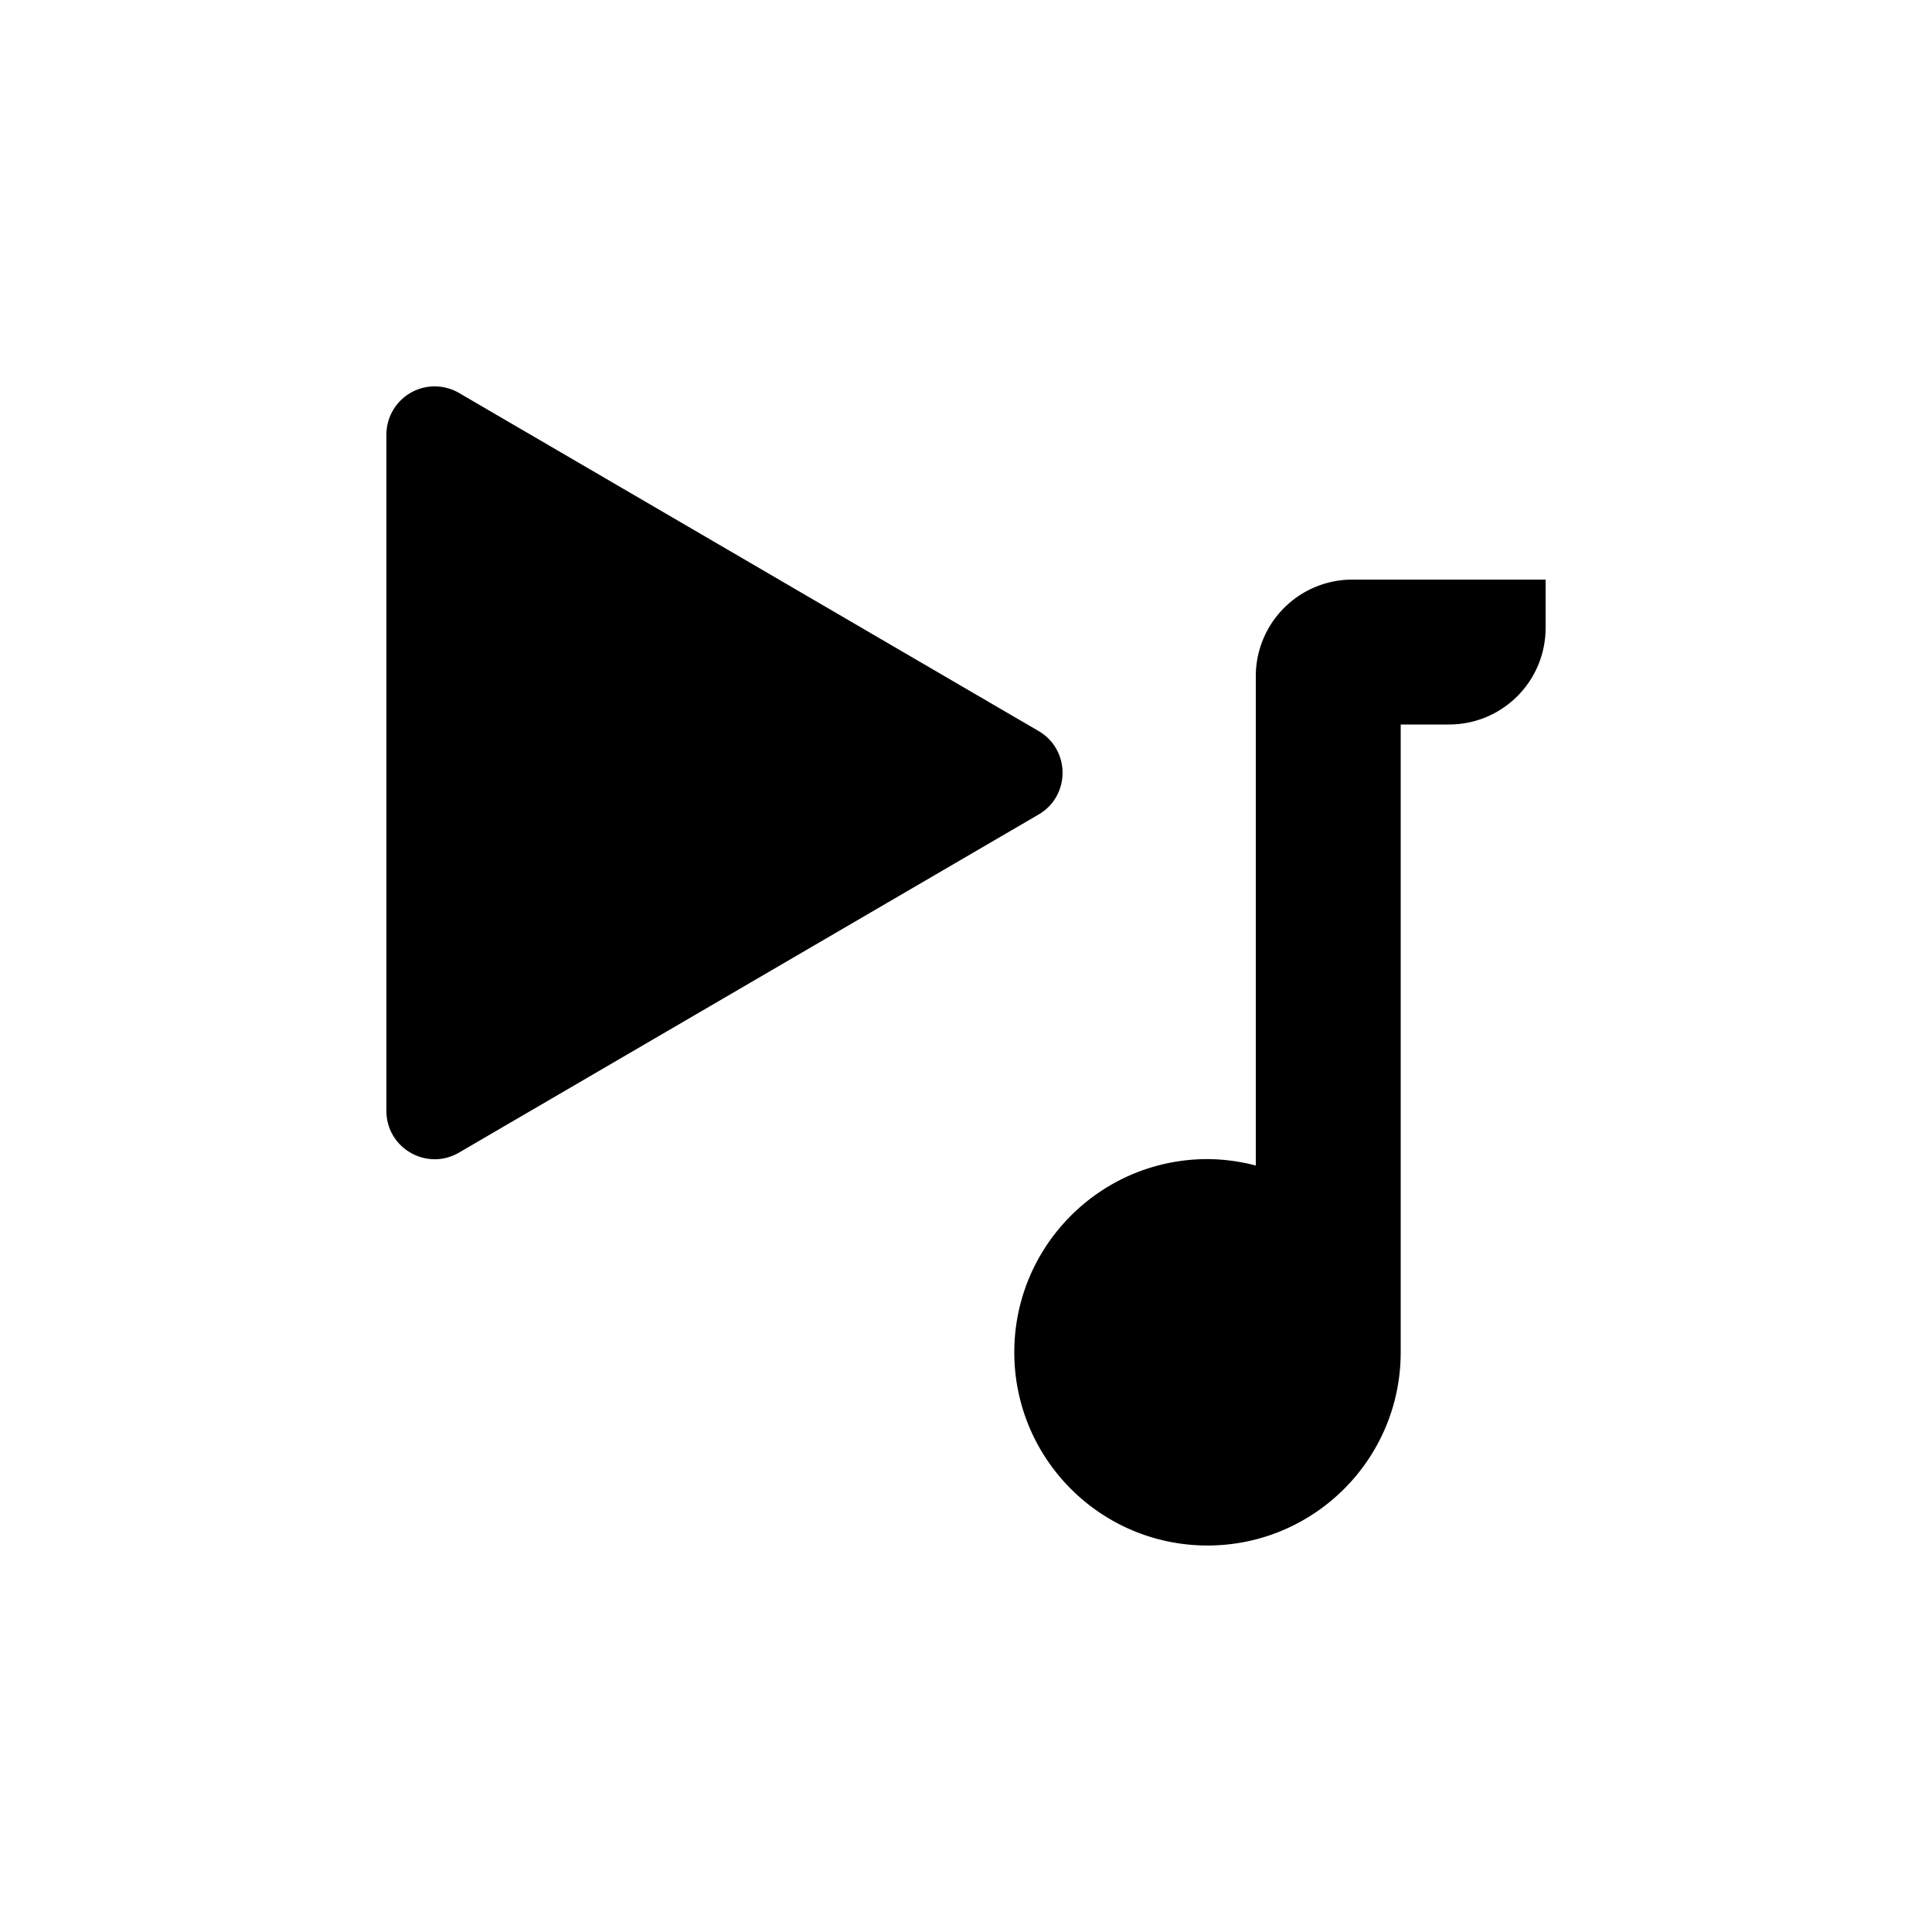 <svg xmlns="http://www.w3.org/2000/svg" xmlns:svg="http://www.w3.org/2000/svg" id="SVGRoot" width="40" height="40" version="1.1" viewBox="0 0 40 40"><g id="layer1" transform="translate(0,-8)"><path style="color:#000;display:inline;overflow:visible;visibility:visible;fill:#000;fill-opacity:1;fill-rule:nonzero;stroke:none;stroke-width:1.5;marker:none;enable-background:accumulate" id="path7890" d="M 9.027,16 C 8.464,15.985 8,16.437 8,17 v 14 c 5.03e-4,0.772 0.837,1.252 1.504,0.863 l 12,-7 c 0.66,-0.386 0.66,-1.34 0,-1.727 l -12,-7 C 9.359,16.052 9.195,16.005 9.027,16 Z M 28,20 a 2,2 0 0 0 -2,2 v 9.998 0.133 c -0.326,-0.086 -0.662,-0.131 -1,-0.133 -2.209,0 -4,1.791 -4,4 0,2.209 1.791,4 4,4 2.209,0 4,-1.791 4,-4 V 23 h 1 c 1.105,0 2,-0.895 2,-2 v -1 z"/></g></svg>